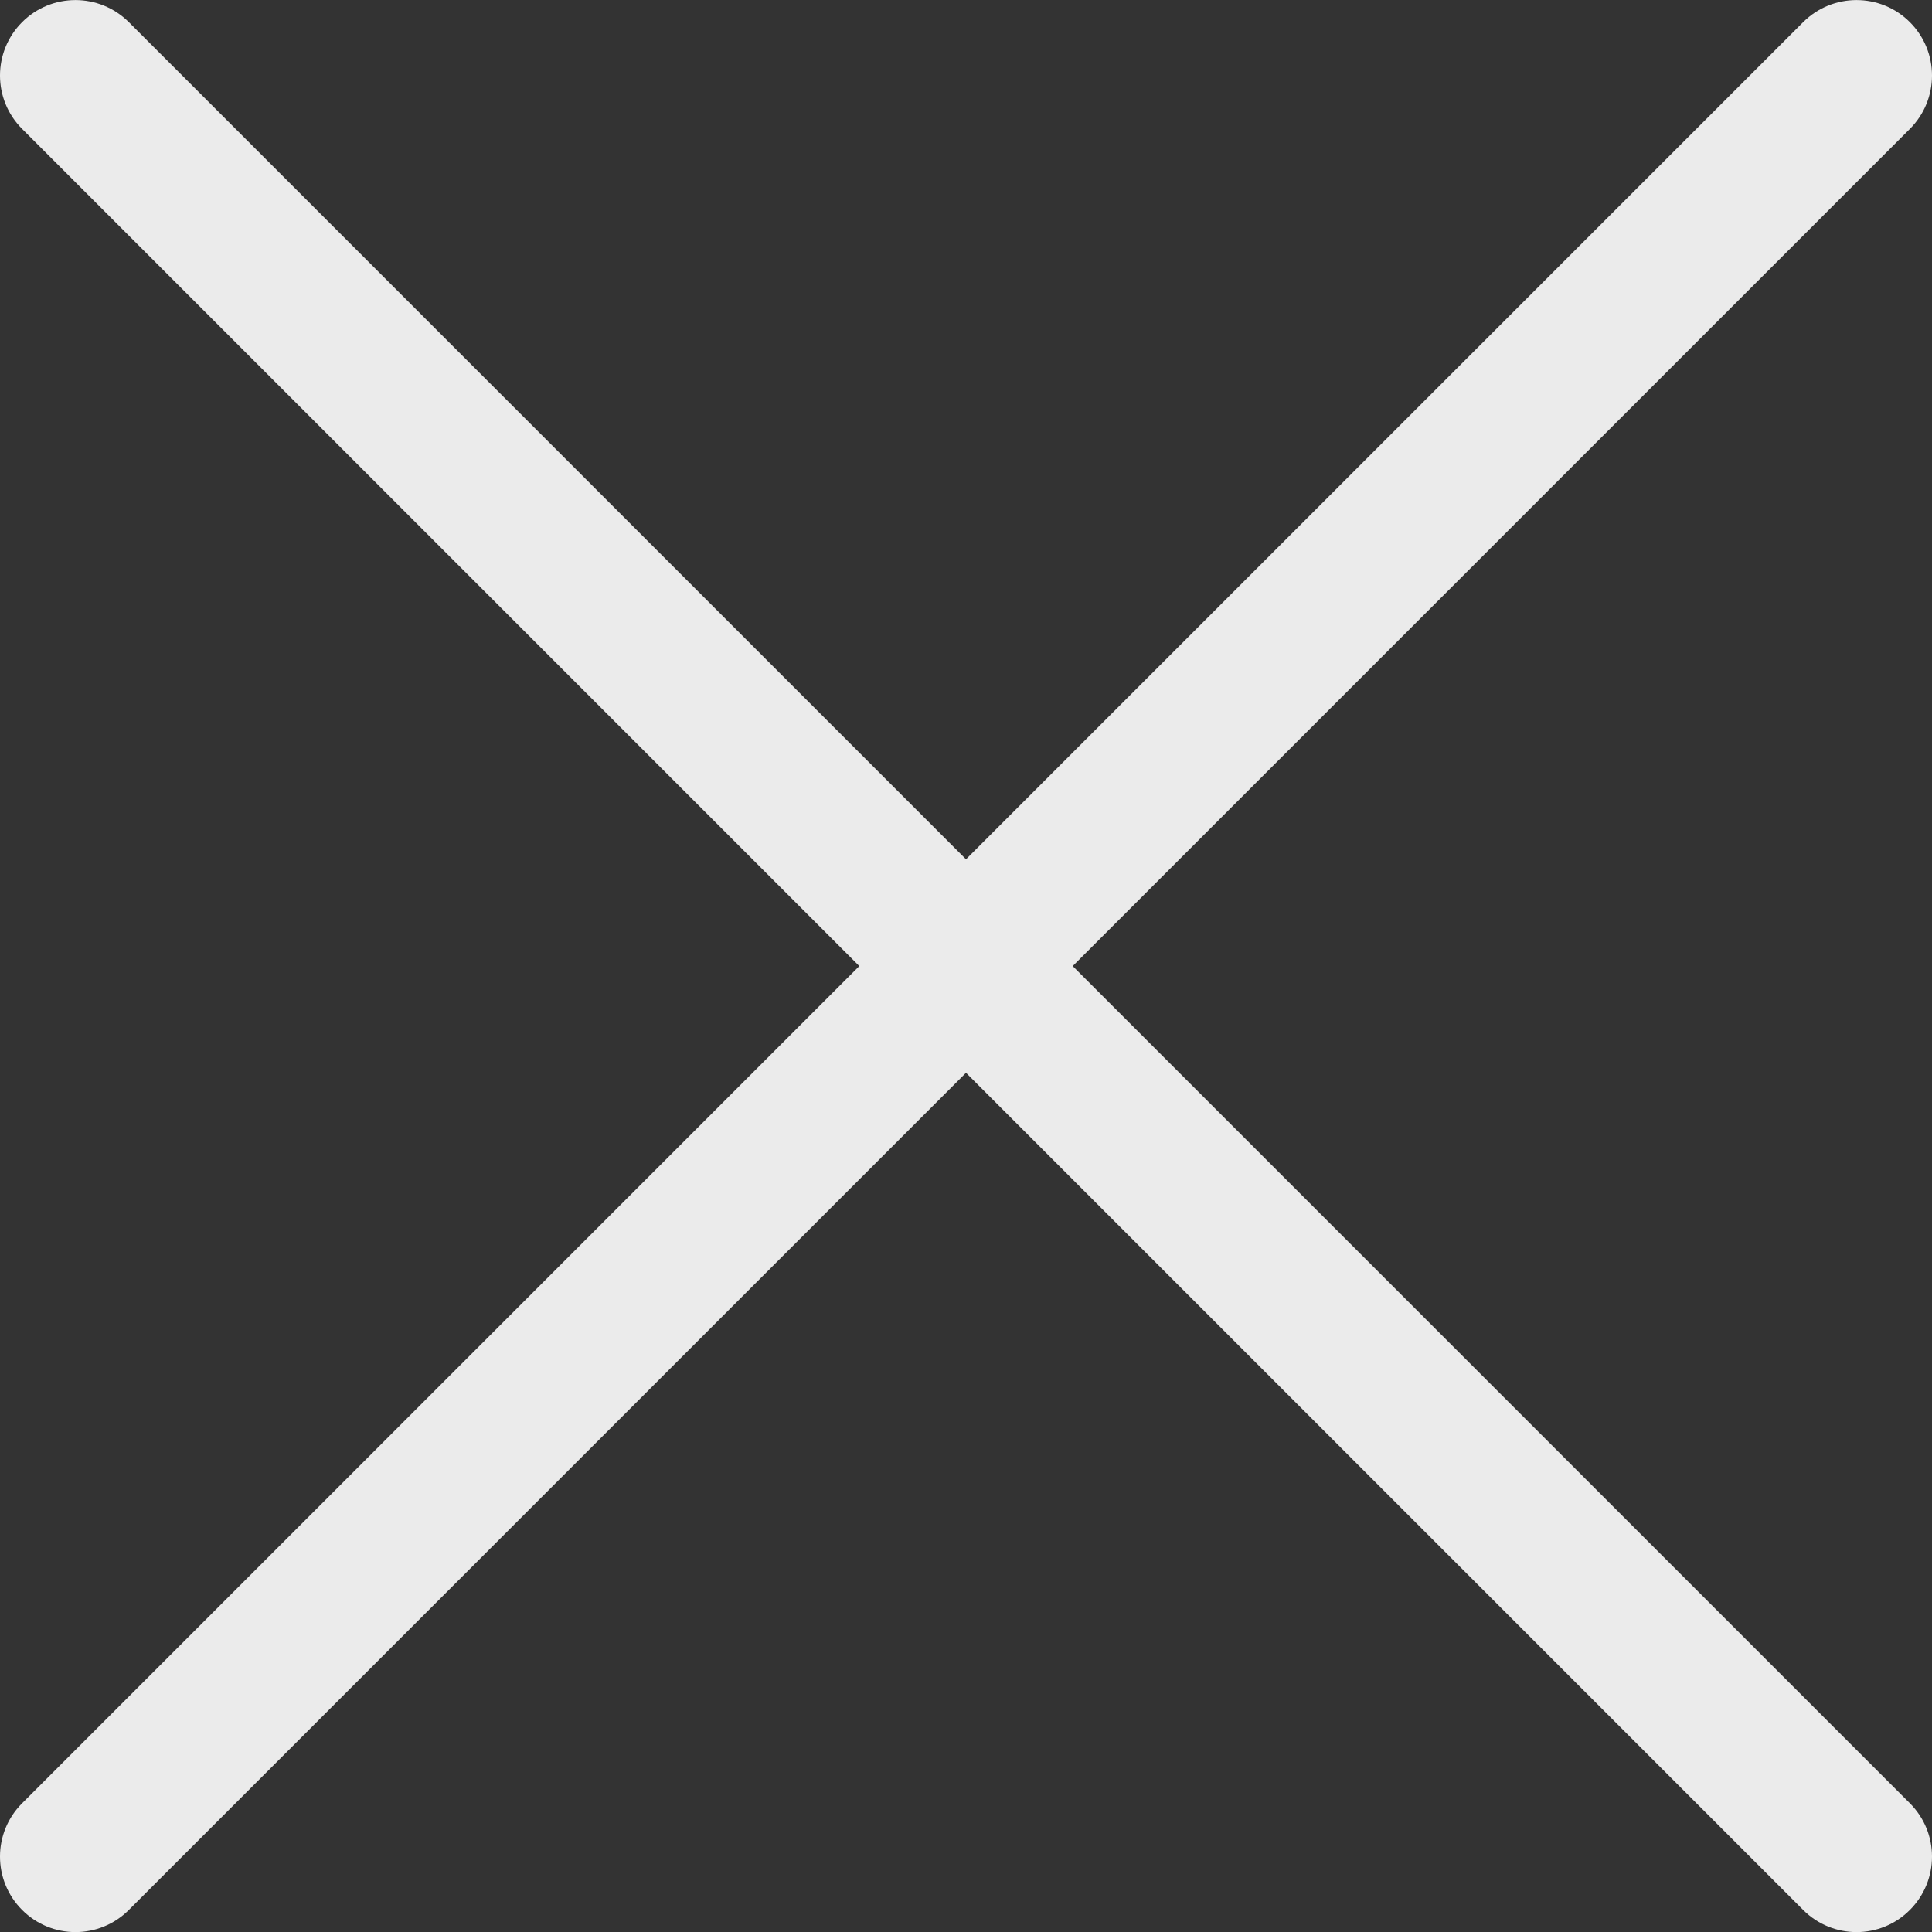 <svg width="22" height="22" viewBox="0 0 22 22" fill="none" xmlns="http://www.w3.org/2000/svg">
<rect x="0" y="0" width="22" height="22" fill="#333333" stroke="none"/>
<path d="M12.215 11.001L21.748 1.468C22.084 1.132 22.084 0.588 21.748 0.252C21.413 -0.083 20.869 -0.083 20.533 0.252L11 9.785L1.467 0.252C1.131 -0.083 0.587 -0.083 0.252 0.252C-0.084 0.588 -0.084 1.132 0.252 1.468L9.785 11.001L0.252 20.534C-0.084 20.869 -0.084 21.413 0.252 21.749C0.42 21.917 0.639 22.001 0.859 22.001C1.079 22.001 1.299 21.917 1.467 21.749L11 12.216L20.533 21.749C20.701 21.917 20.921 22.001 21.141 22.001C21.361 22.001 21.581 21.917 21.748 21.749C22.084 21.413 22.084 20.869 21.748 20.534L12.215 11.001Z" fill="white" fill-opacity="0.9"/>
</svg>

